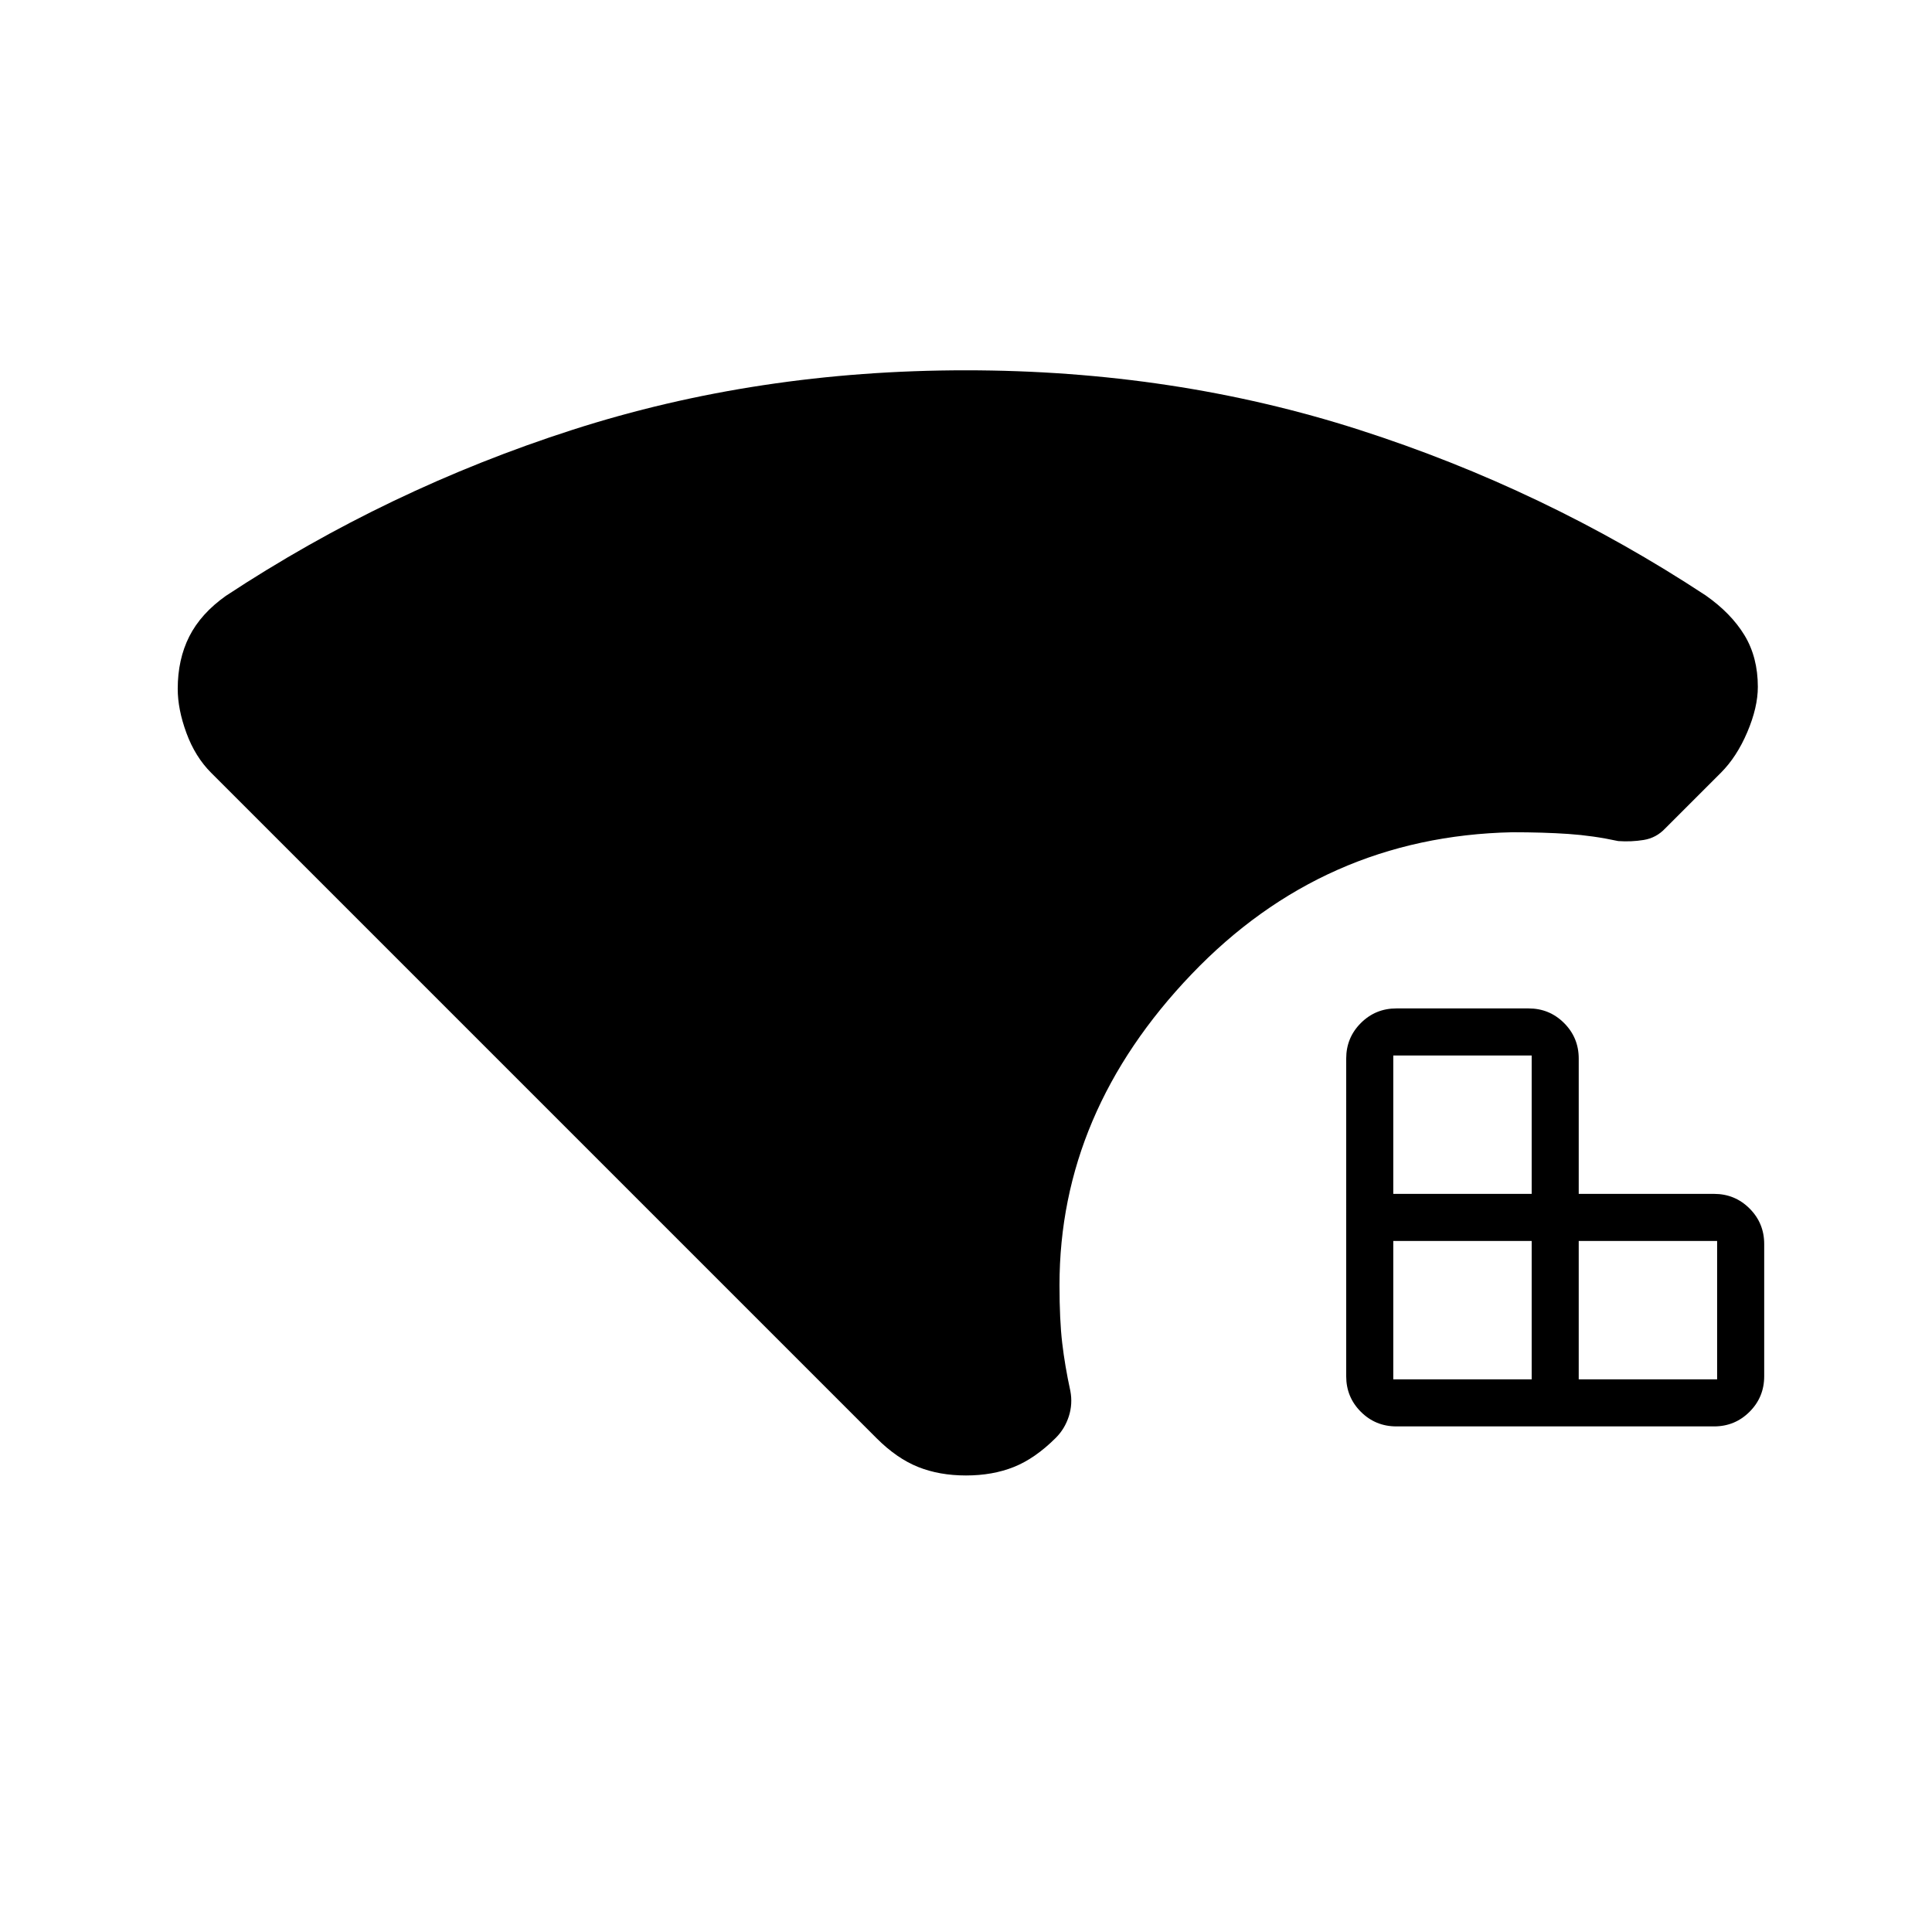 <svg xmlns="http://www.w3.org/2000/svg" height="20" viewBox="0 -960 960 960" width="20"><path d="M692.31-274.62h68.77v-68.76h-68.77v68.76Zm0-92.15h68.77v-68.77h-68.77v68.77Zm92.15 92.15h68.77v-68.76h-68.77v68.76Zm-90.61 23.39q-10.39 0-17.66-7.27t-7.27-17.65V-434q0-10.38 7.27-17.65 7.27-7.27 17.66-7.27h65.69q10.38 0 17.65 7.27 7.27 7.27 7.27 17.65v67.23h67.23q10.39 0 17.66 7.27t7.27 17.65v65.7q0 10.38-7.27 17.65-7.27 7.27-17.66 7.27H693.85ZM480-226.85q-13.23 0-23.81-4.23-10.57-4.23-20.58-14.23L104.92-576q-7.92-7.92-12.27-19.73-4.34-11.81-4.34-21.96 0-14.69 5.75-26.07 5.76-11.37 18.17-20.16 80.31-52.93 172.22-82.5Q376.36-776 479.87-776q103.51 0 195.55 29.58 92.04 29.57 172.16 82.3 12.65 8.89 19.27 19.81 6.61 10.93 6.61 25.62 0 10.15-5.23 22.46T855.08-576l-27.7 27.69q-4.4 4.66-10.62 5.68-6.22 1.01-12.68.55-12.39-2.69-24.8-3.54-12.41-.84-27.82-.84-93.84 2-159.42 70.58-65.58 68.57-65.58 154.42 0 17.41 1.35 28.82 1.34 11.41 4.04 23.79 1.23 6.47-.77 12.66t-6.46 10.65q-10.24 10.23-20.81 14.46-10.58 4.23-23.81 4.23Z"/></svg>